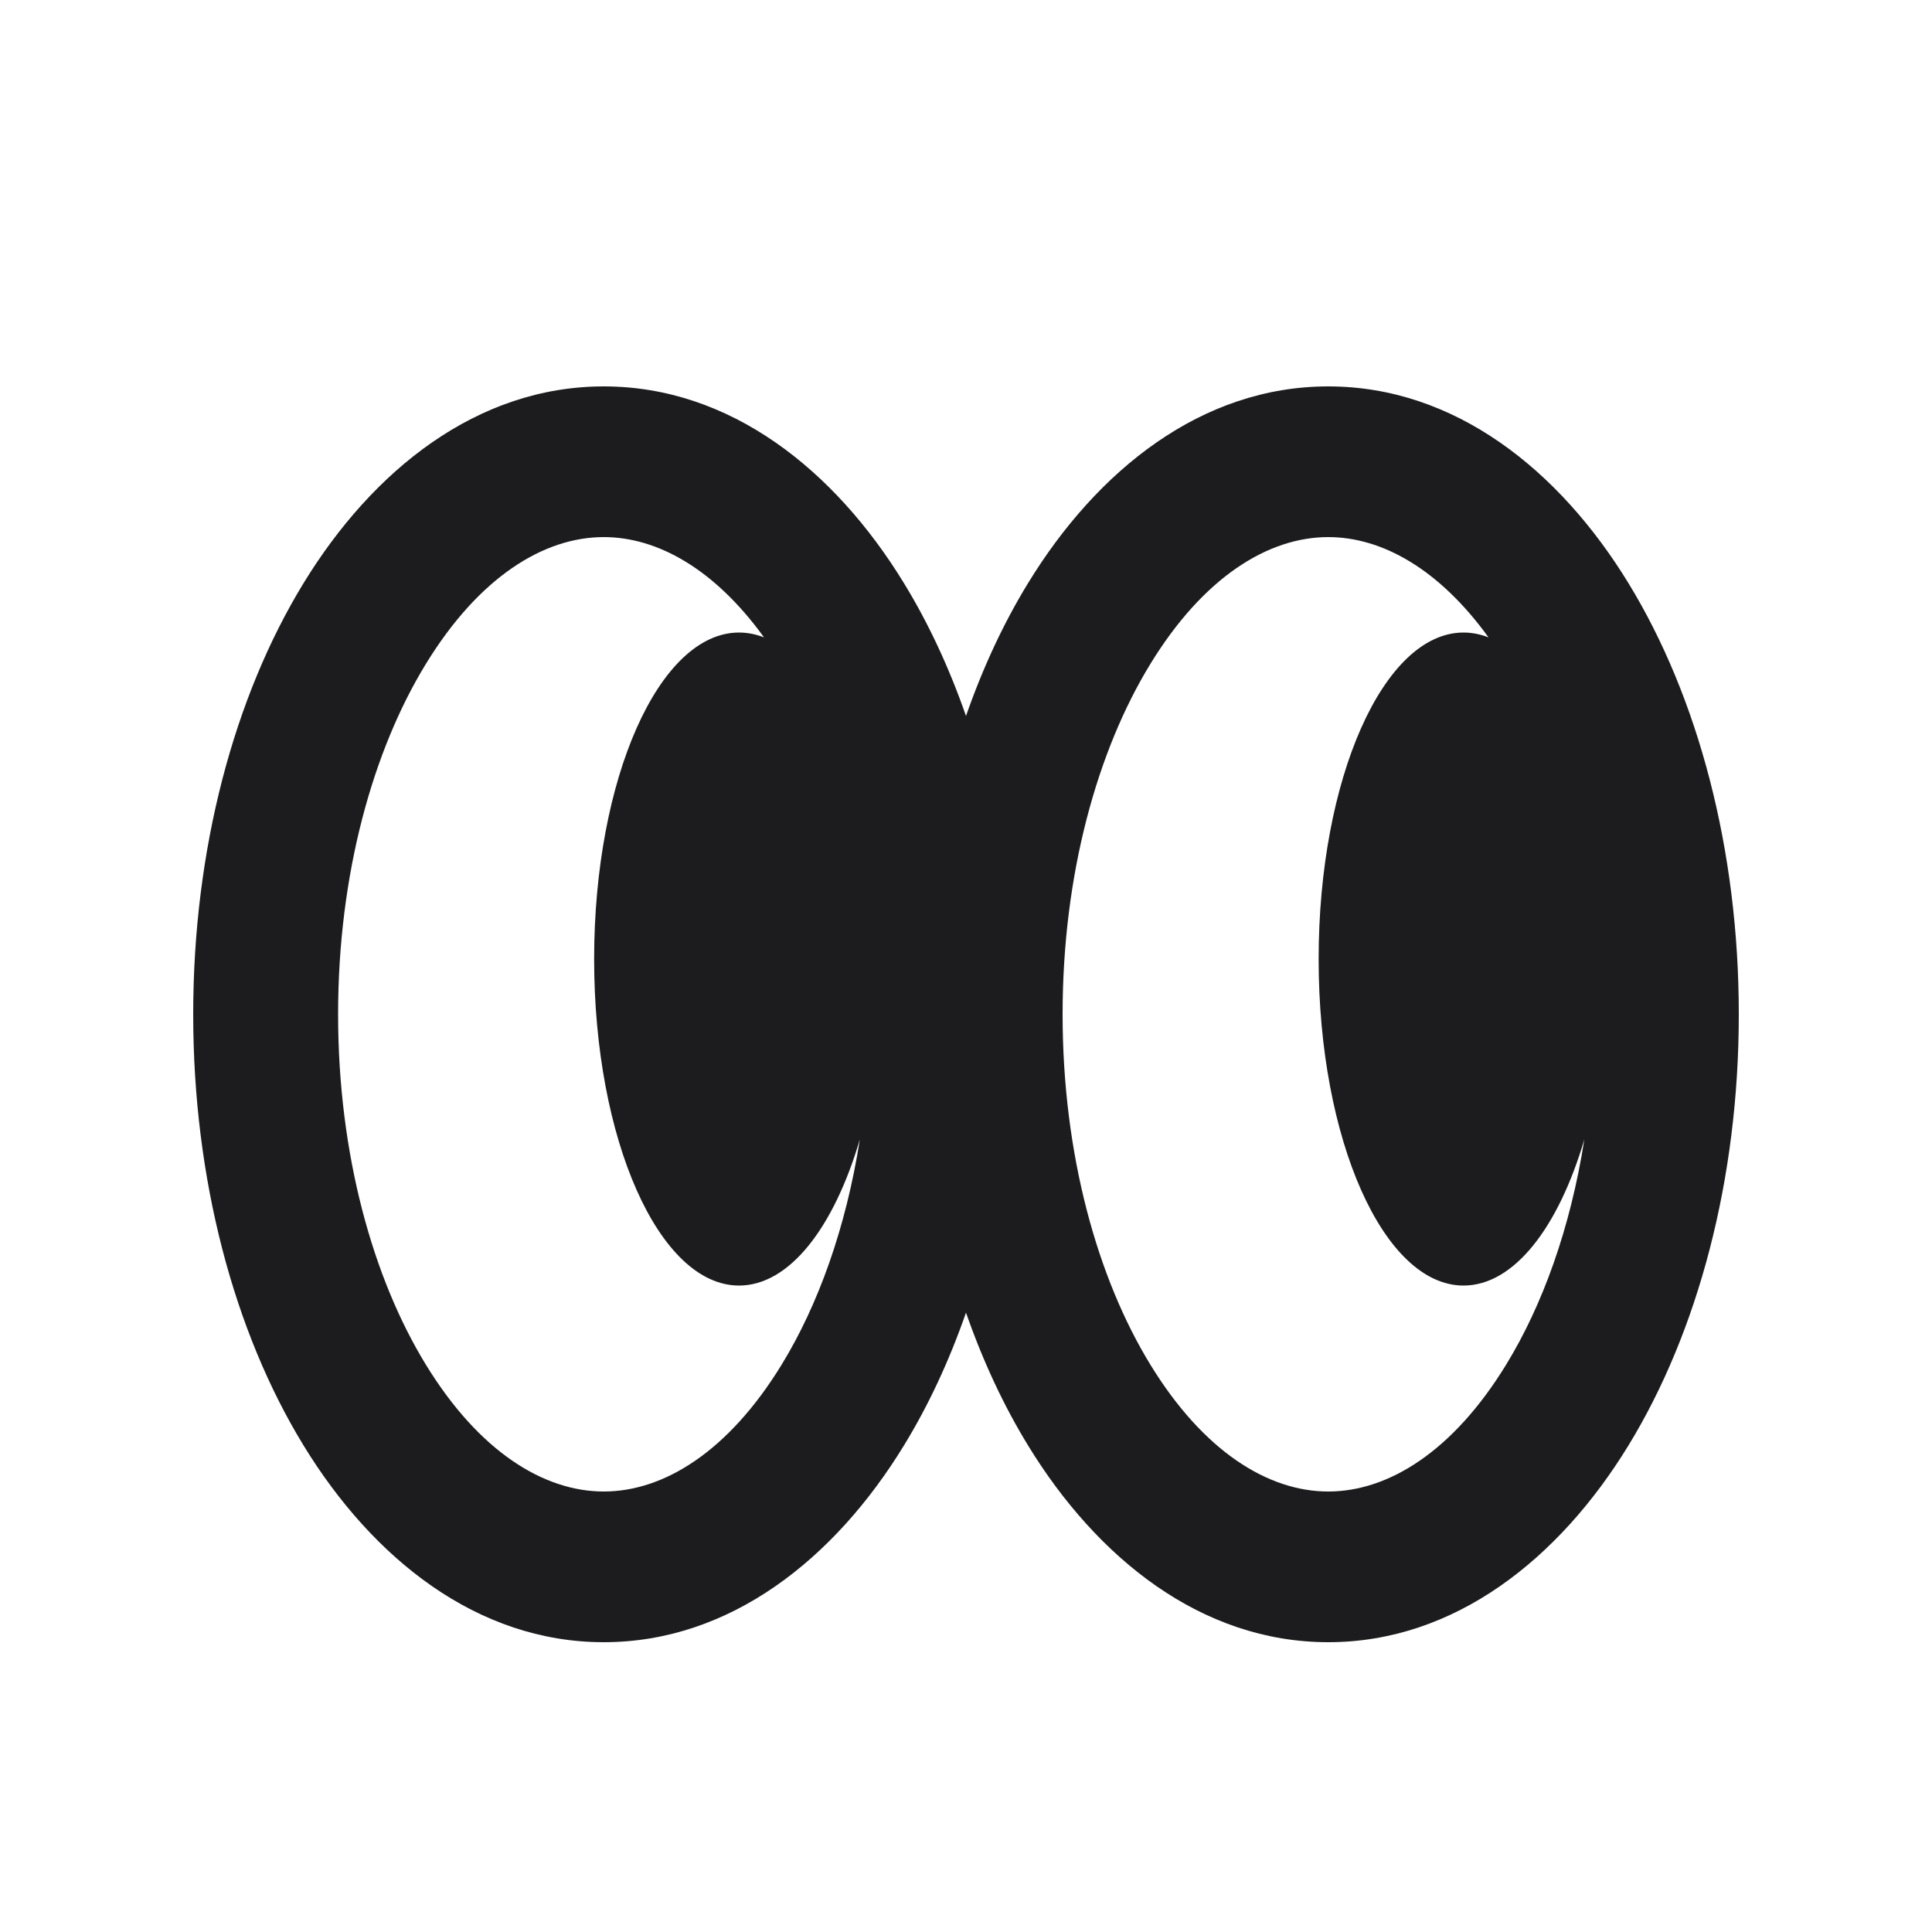 <svg width="40" height="40" viewBox="0 0 40 40" fill="none" xmlns="http://www.w3.org/2000/svg">
<path fill-rule="evenodd" clip-rule="evenodd" d="M8.816 13.748C7.724 15.532 7 18.092 7 21C7 23.908 7.724 26.468 8.816 28.252C9.919 30.054 11.258 30.88 12.5 30.88C13.742 30.88 15.081 30.054 16.184 28.252C16.938 27.021 17.516 25.42 17.802 23.59C17.265 25.414 16.345 26.616 15.301 26.616C13.644 26.616 12.301 23.59 12.301 19.856C12.301 16.123 13.644 13.096 15.301 13.096C15.477 13.096 15.65 13.131 15.818 13.196C14.792 11.777 13.608 11.12 12.5 11.12C11.258 11.12 9.919 11.946 8.816 13.748ZM6.285 12.073C7.715 9.735 9.876 8 12.5 8C15.124 8 17.285 9.735 18.715 12.073C19.221 12.899 19.652 13.824 20 14.823C20.348 13.824 20.779 12.899 21.285 12.073C22.715 9.735 24.876 8 27.5 8C30.124 8 32.285 9.735 33.715 12.073C35.157 14.43 36 17.59 36 21C36 24.41 35.157 27.57 33.715 29.927C32.285 32.265 30.124 34 27.5 34C24.876 34 22.715 32.265 21.285 29.927C20.779 29.101 20.348 28.176 20 27.177C19.652 28.176 19.221 29.101 18.715 29.927C17.285 32.265 15.124 34 12.5 34C9.876 34 7.715 32.265 6.285 29.927C4.843 27.57 4 24.41 4 21C4 17.59 4.843 14.43 6.285 12.073ZM23.816 13.748C22.724 15.532 22 18.092 22 21C22 23.908 22.724 26.468 23.816 28.252C24.919 30.054 26.258 30.88 27.5 30.88C28.742 30.88 30.081 30.054 31.184 28.252C31.938 27.021 32.516 25.42 32.802 23.59C32.265 25.414 31.345 26.616 30.301 26.616C28.644 26.616 27.301 23.59 27.301 19.856C27.301 16.123 28.644 13.096 30.301 13.096C30.477 13.096 30.65 13.131 30.818 13.196C29.792 11.777 28.608 11.12 27.5 11.12C26.258 11.12 24.919 11.946 23.816 13.748Z" fill="#1C1C1E"/>
</svg>
